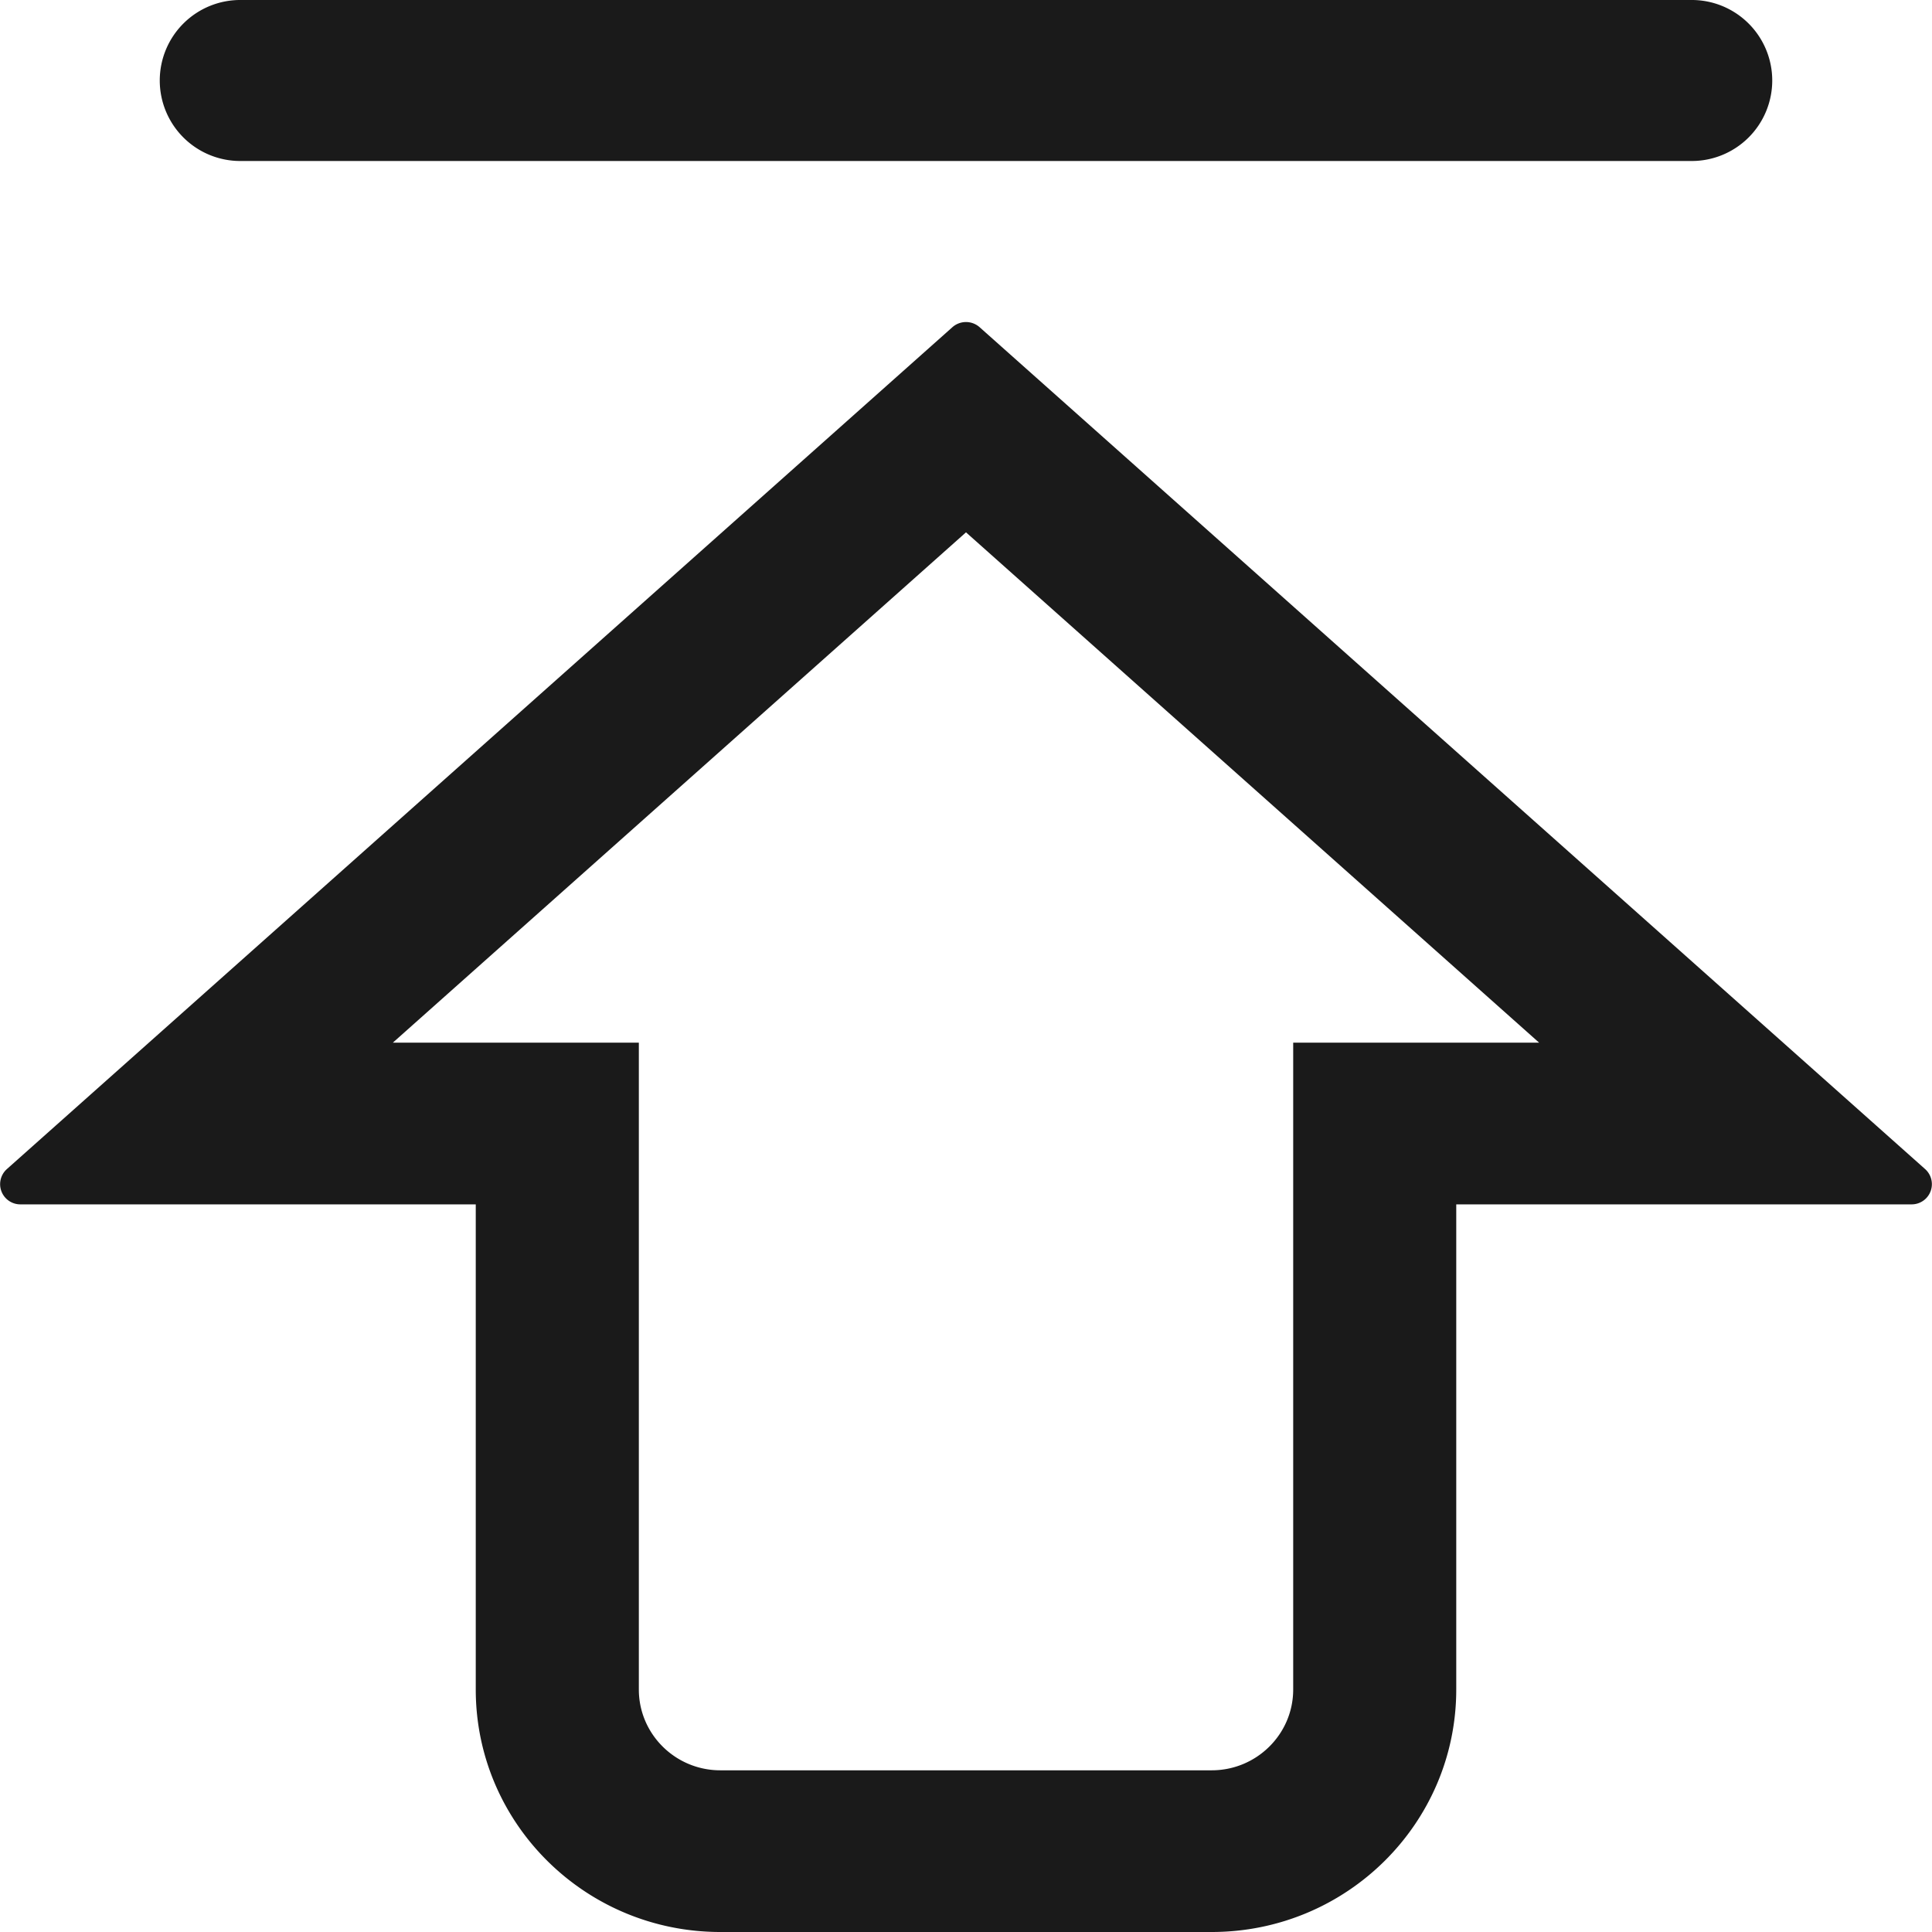 <svg xmlns="http://www.w3.org/2000/svg" viewBox="0 0 1024 1024"><path fill="#1A1A1A" d="M128 0a42.67 42.67 0 1 0 0 85.33h768a42.67 42.67 0 1 0 0-85.33h-768z m391.21 173.42a10.88 10.88 0 0 0-14.42 0l-501.18 446.25a10.71 10.71 0 0 0 7.21 18.67h241.34v257.11c0 71 58.05 128.55 129.64 128.55h260.4c71.59 0 129.64-57.56 129.64-128.55v-257.11h241.34a10.71 10.71 0 0 0 7.21-18.67l-501.18-446.25z m-180.61 722.03v-342.81h-130.39l303.79-270.49 303.77 270.49h-130.35v342.83c0 23.64-19.37 42.84-43.22 42.83h-260.4c-23.85 0-43.2-19.2-43.2-42.85z"/></svg>